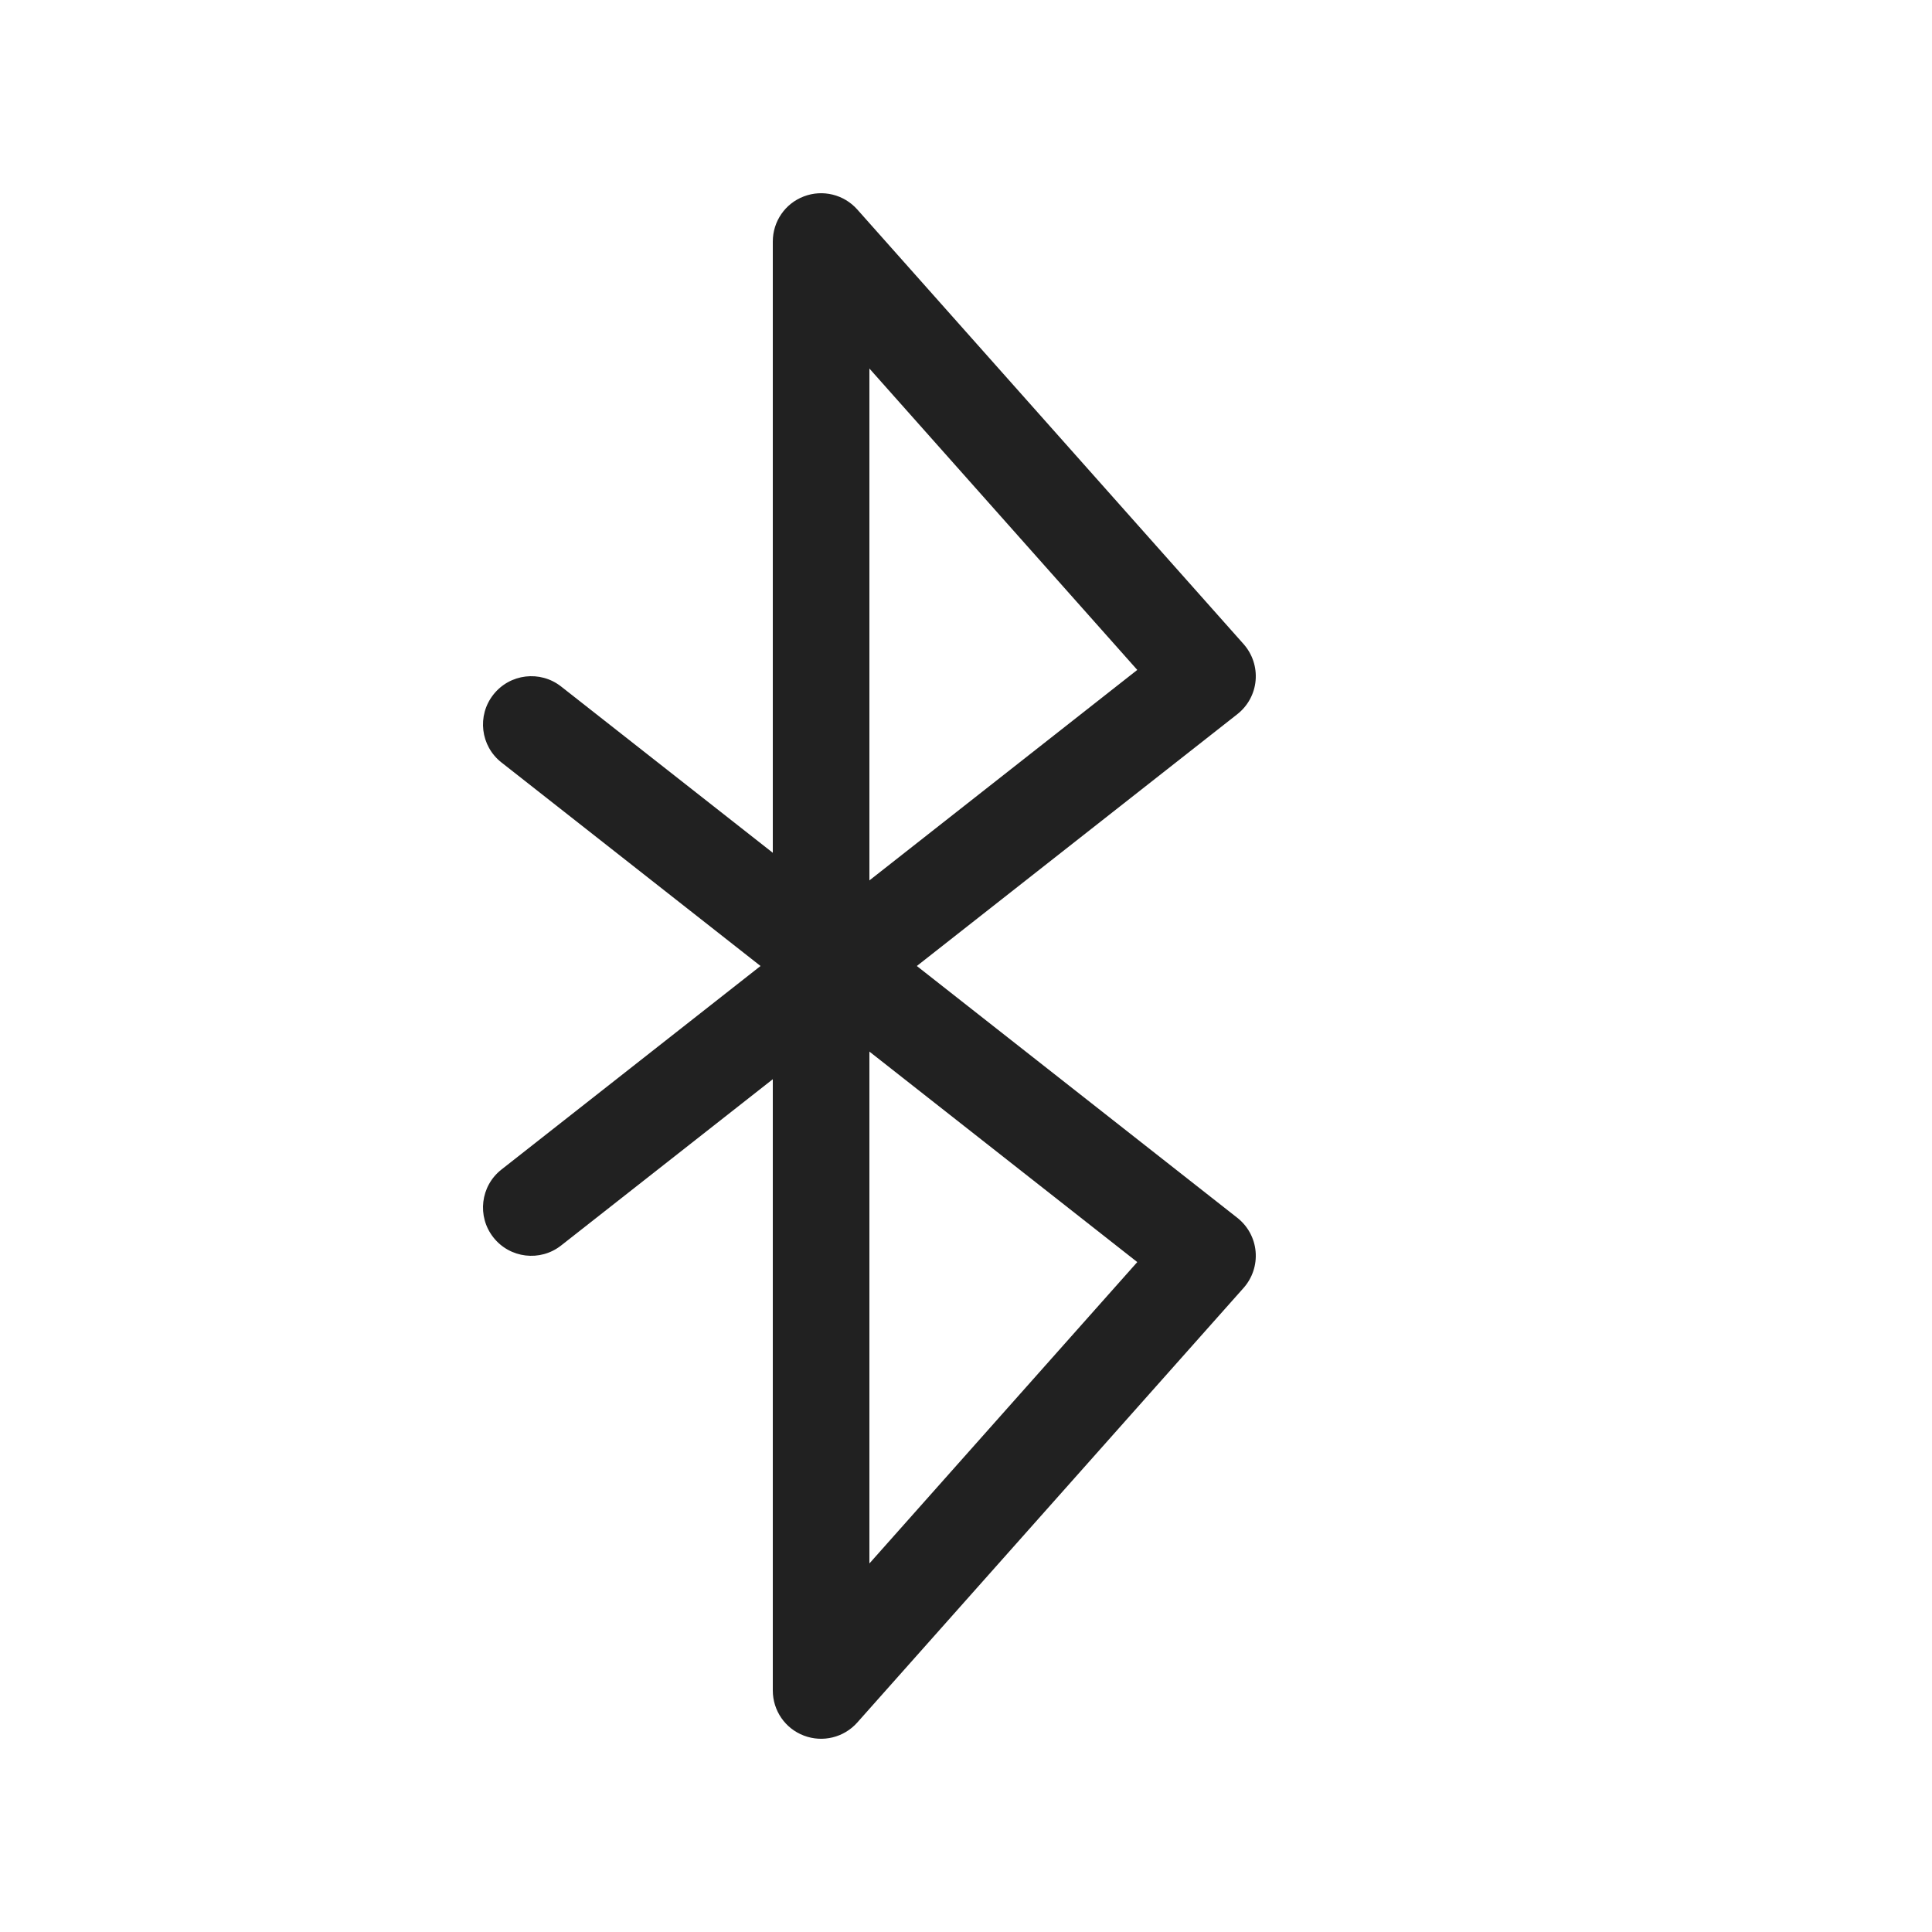 <?xml version="1.0" encoding="UTF-8"?>
<svg width="20px" height="20px" viewBox="0 0 20 20" version="1.1" xmlns="http://www.w3.org/2000/svg" xmlns:xlink="http://www.w3.org/1999/xlink">
    <!-- Generator: Sketch 64 (93537) - https://sketch.com -->
    <title>ic_fluent_bluetooth_20_regular</title>
    <desc>Created with Sketch.</desc>
    <g id="🔍-System-Icons" stroke="none" stroke-width="1" fill="none" fill-rule="evenodd">
        <g id="ic_fluent_bluetooth_20_regular" fill="#212121" fill-rule="nonzero">
            <path d="M8.874,2.168 L12.874,6.668 C12.965,6.771 13.01,6.907 12.998,7.044 C12.986,7.182 12.917,7.308 12.809,7.393 L9.491,10 L12.809,12.607 C12.917,12.692 12.986,12.818 12.998,12.956 C13.01,13.093 12.965,13.229 12.874,13.332 L8.874,17.832 C8.736,17.987 8.516,18.041 8.322,17.967 C8.128,17.894 8,17.708 8,17.5 L8,11.172 L5.809,12.893 C5.592,13.064 5.277,13.026 5.107,12.809 C4.936,12.592 4.974,12.277 5.191,12.107 L7.873,10 L5.191,7.893 C4.974,7.723 4.936,7.408 5.107,7.191 C5.277,6.974 5.592,6.936 5.809,7.107 L8,8.828 L8,2.5 C8,2.292 8.128,2.106 8.322,2.033 C8.516,1.959 8.736,2.013 8.874,2.168 Z M9,10.886 L9,16.185 L11.773,13.065 L9,10.886 Z M9,3.815 L9,9.114 L11.773,6.935 L9,3.815 Z" id="🎨-Color"></path>
        </g>
    </g>
</svg>